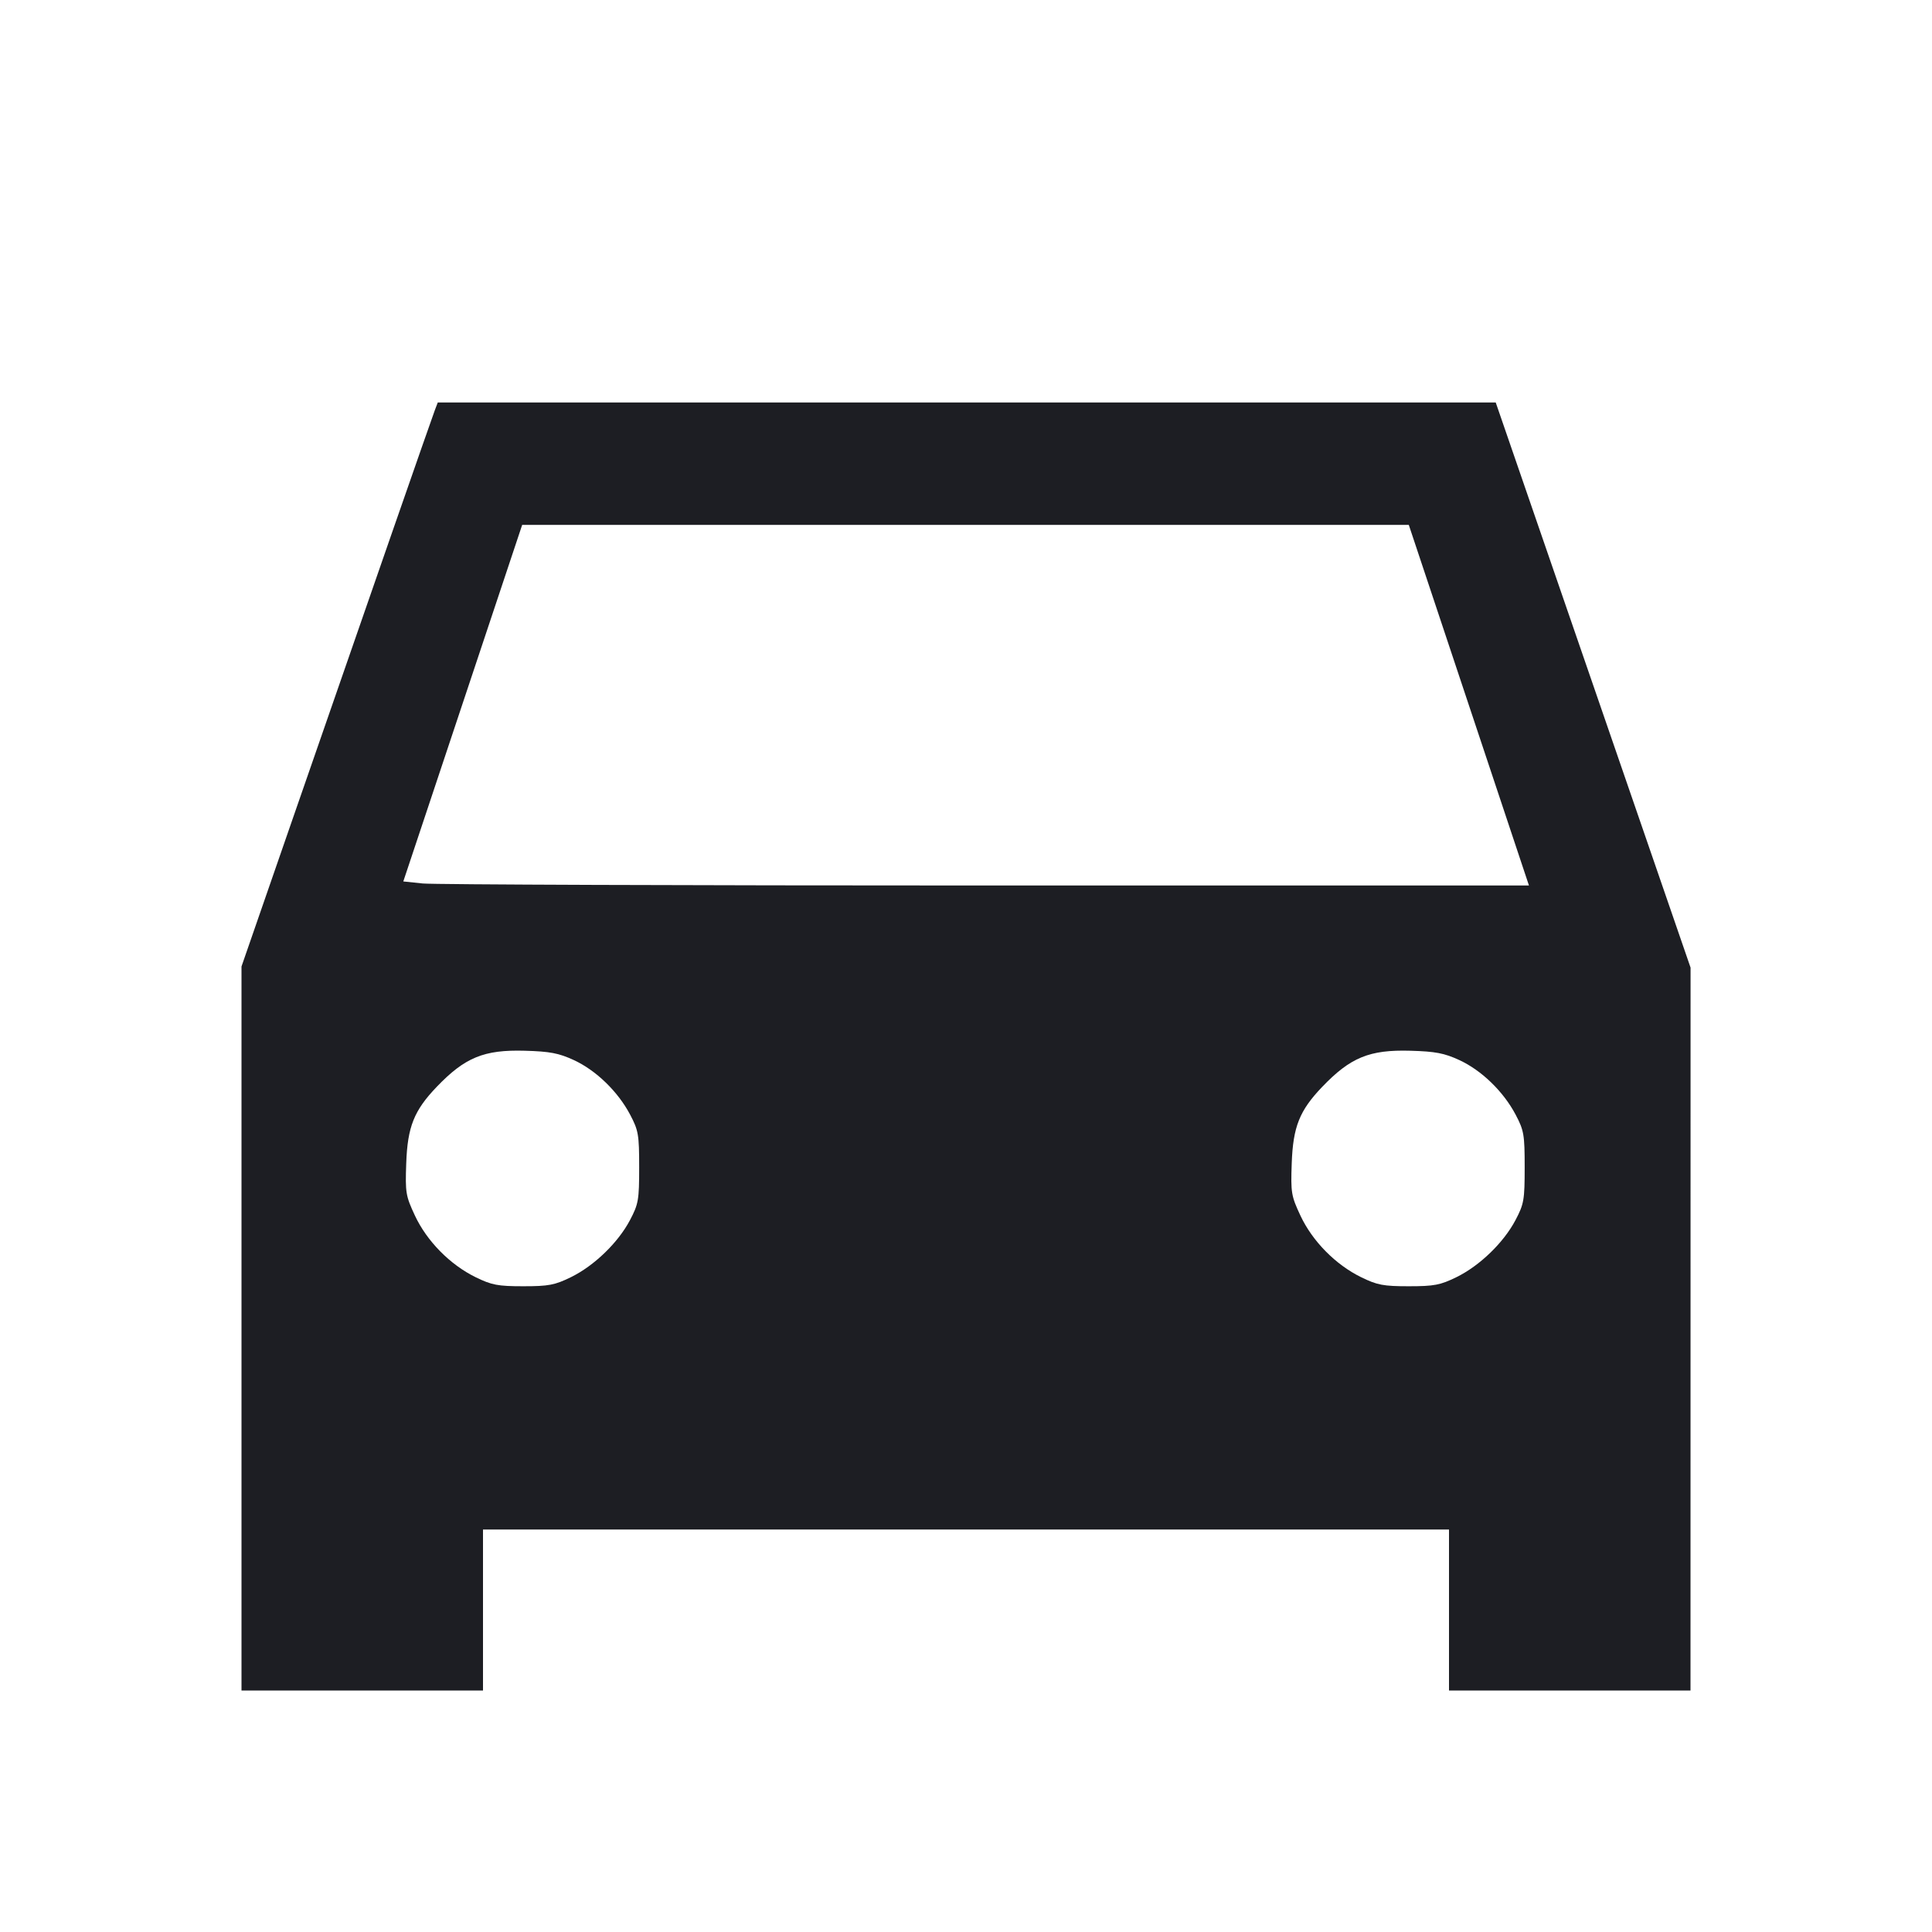 <svg viewBox="0 0 2400 2400" fill="none" xmlns="http://www.w3.org/2000/svg"><path d="M540.167 509.560 C 535.969 520.602,460.158 738.505,365.609 1011.291 L 300.000 1200.582 300.000 1650.291 L 300.000 2100.000 450.000 2100.000 L 600.000 2100.000 600.000 2000.000 L 600.000 1900.000 1200.000 1900.000 L 1800.000 1900.000 1800.000 2000.000 L 1800.000 2100.000 1950.000 2100.000 L 2100.000 2100.000 2100.040 1651.000 L 2100.079 1202.000 1979.066 851.000 L 1858.053 500.000 1200.927 500.000 L 543.802 500.000 540.167 509.560 M1824.685 876.000 L 1899.325 1100.000 1224.249 1100.000 C 852.958 1100.000,538.333 1098.867,525.084 1097.482 L 500.994 1094.964 574.835 873.482 L 648.675 652.000 1199.360 652.000 L 1750.044 652.000 1824.685 876.000 M712.786 1316.849 C 740.462 1329.618,767.642 1355.956,782.755 1384.650 C 793.106 1404.303,794.000 1409.498,794.000 1450.000 C 794.000 1490.636,793.129 1495.655,782.607 1515.642 C 767.849 1543.678,738.075 1572.440,709.172 1586.580 C 689.147 1596.378,681.563 1597.818,650.000 1597.818 C 618.437 1597.818,610.853 1596.378,590.828 1586.580 C 559.113 1571.064,530.312 1541.839,515.462 1510.105 C 504.004 1485.620,503.336 1481.601,504.636 1445.004 C 506.243 1399.789,514.318 1379.536,542.442 1350.184 C 577.550 1313.543,601.253 1303.824,652.000 1305.261 C 683.108 1306.141,694.133 1308.243,712.786 1316.849 M1812.786 1316.849 C 1840.462 1329.618,1867.642 1355.956,1882.755 1384.650 C 1893.106 1404.303,1894.000 1409.498,1894.000 1450.000 C 1894.000 1490.636,1893.129 1495.655,1882.607 1515.642 C 1867.849 1543.678,1838.075 1572.440,1809.172 1586.580 C 1789.147 1596.378,1781.563 1597.818,1750.000 1597.818 C 1718.437 1597.818,1710.853 1596.378,1690.828 1586.580 C 1659.113 1571.064,1630.312 1541.839,1615.462 1510.105 C 1604.004 1485.620,1603.336 1481.601,1604.636 1445.004 C 1606.243 1399.789,1614.318 1379.536,1642.442 1350.184 C 1677.550 1313.543,1701.253 1303.824,1752.000 1305.261 C 1783.108 1306.141,1794.133 1308.243,1812.786 1316.849 " fill="#1D1E23" stroke="none" fill-rule="evenodd"/></svg>